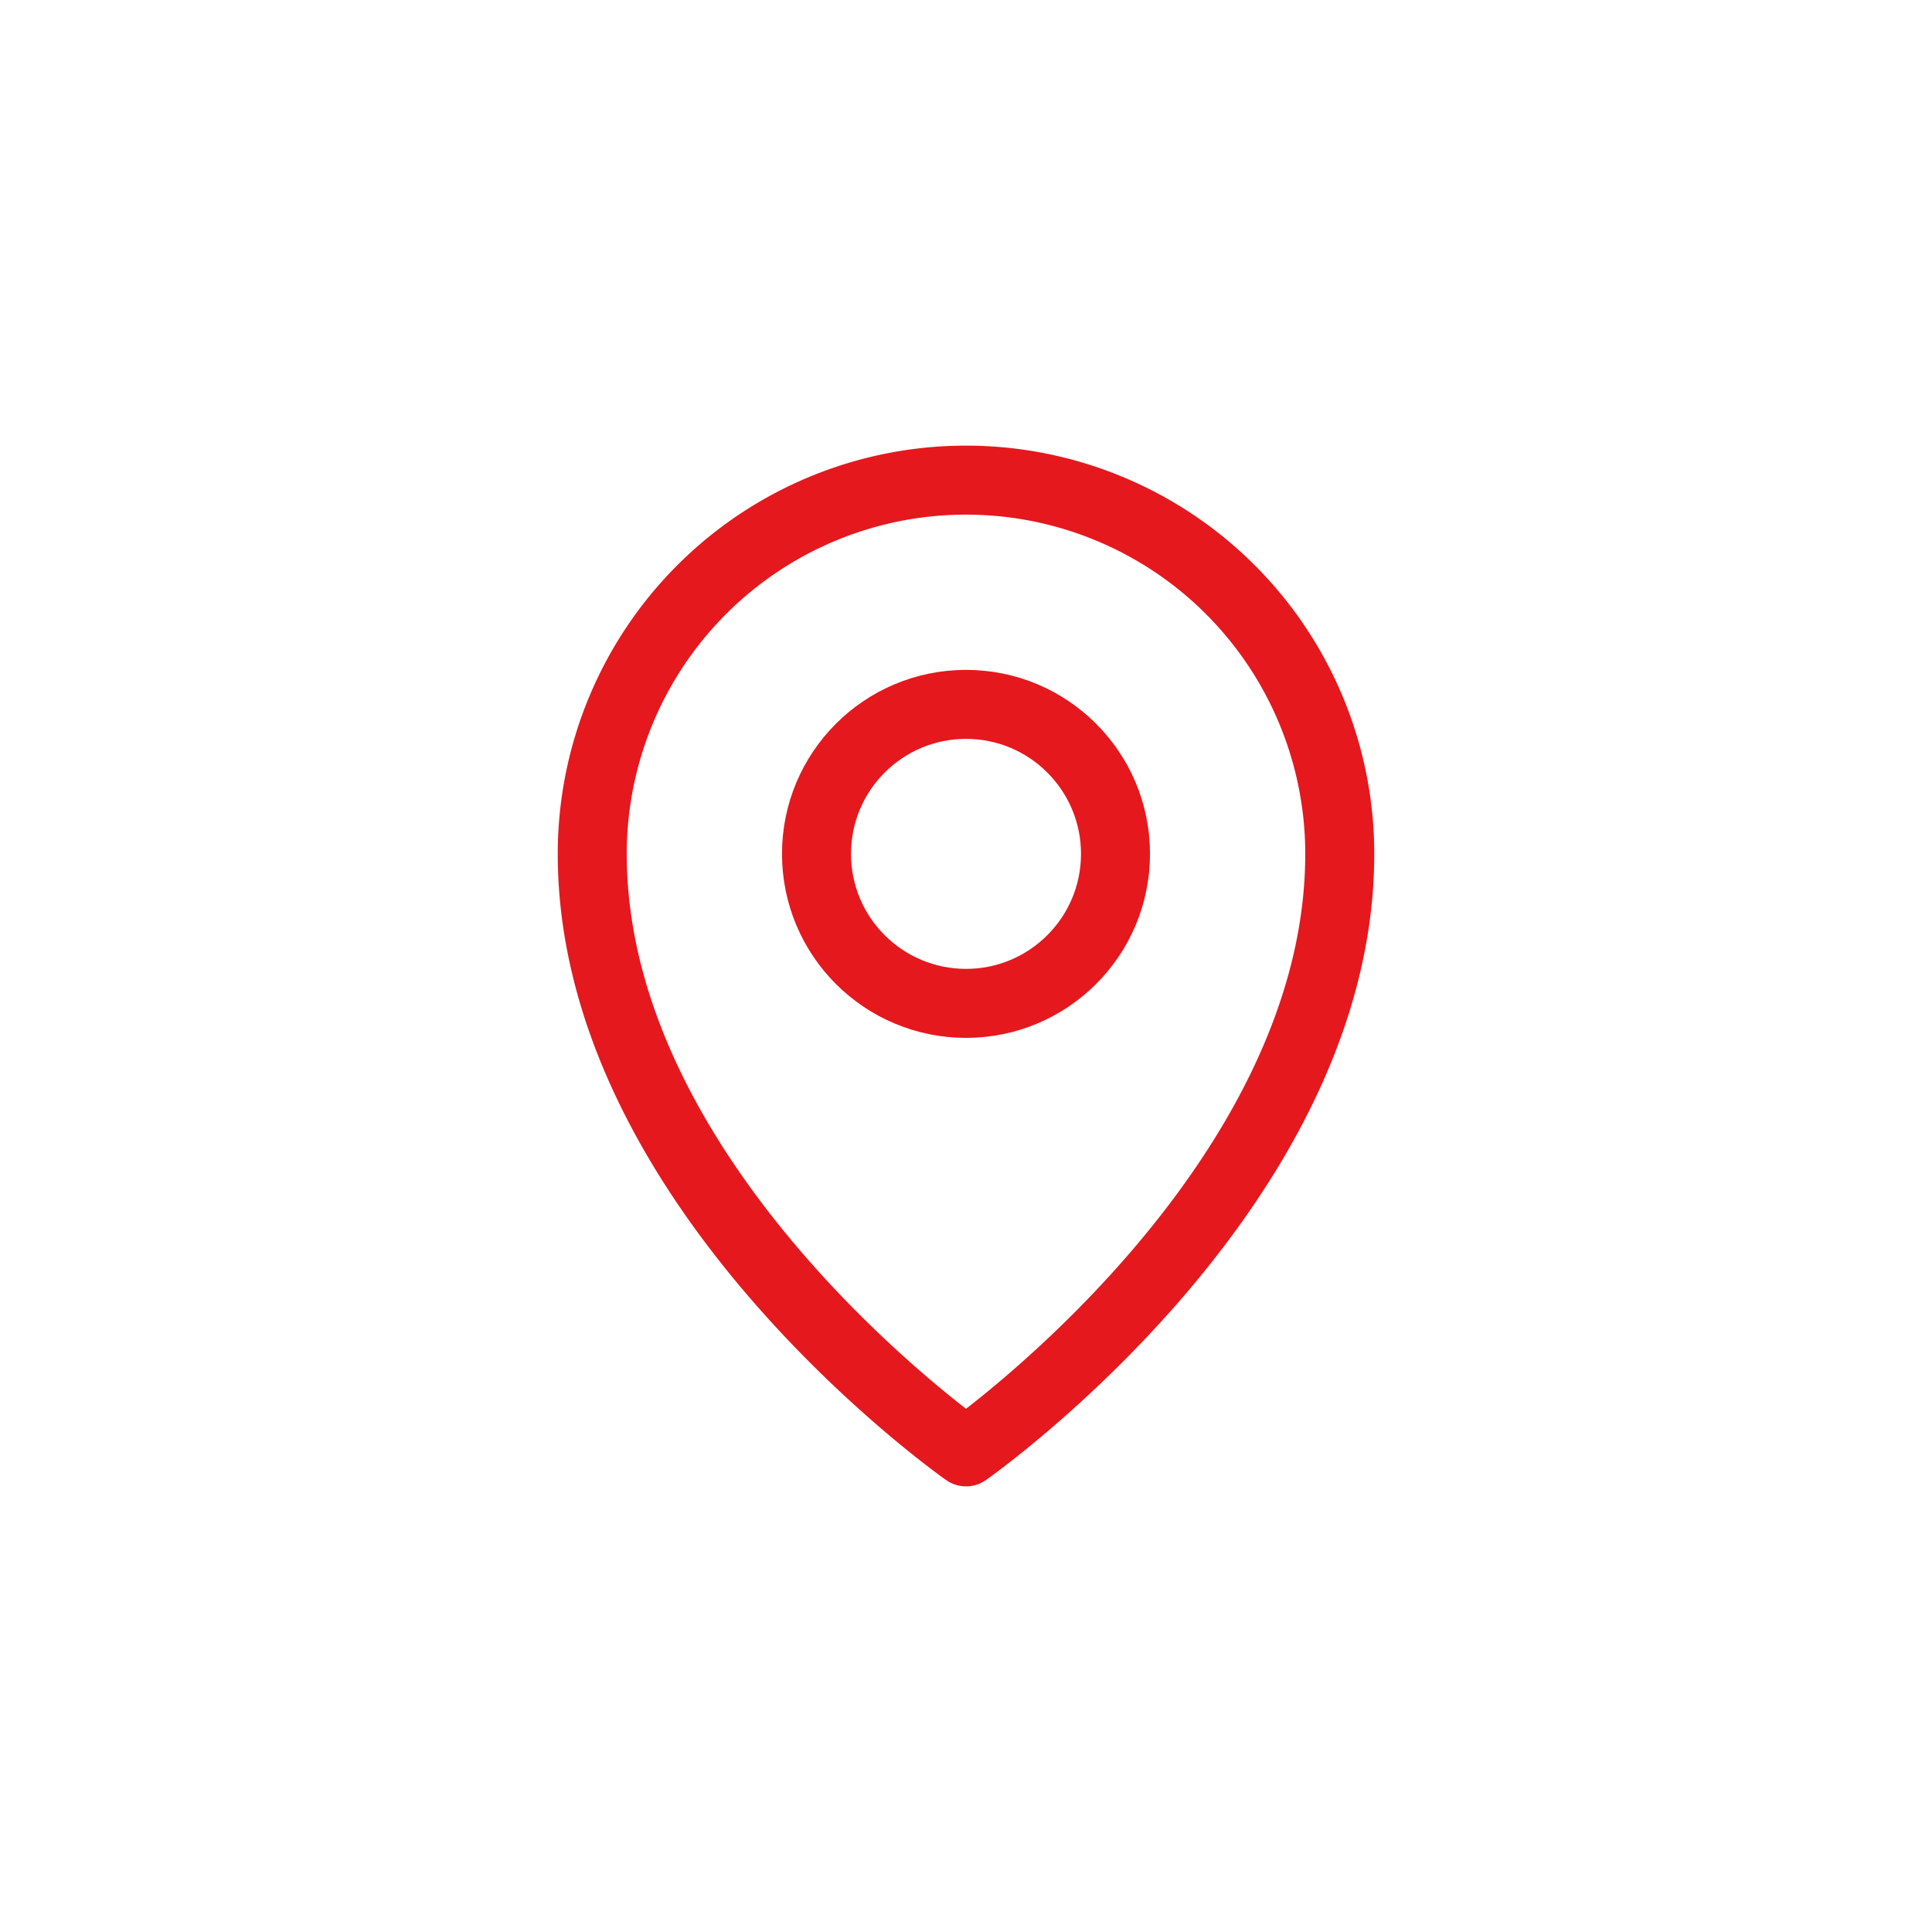 <svg xmlns="http://www.w3.org/2000/svg" xmlns:xlink="http://www.w3.org/1999/xlink" width="84" height="84" viewBox="0 0 84 84"><defs><style>.a{fill:#e5181e;stroke:#d9d9d9;}.b{clip-path:url(#a);}.c,.d{fill:none;}.d{stroke:#e5181e;stroke-linecap:round;stroke-linejoin:round;stroke-width:3px;}</style><clipPath id="a"><rect class="a" width="84" height="84" rx="4" transform="translate(14 4601)"/></clipPath></defs><g class="b" transform="translate(-14 -4601)"><g transform="translate(30 4617)"><rect class="c" width="52" height="52"/><circle class="d" cx="6.5" cy="6.5" r="6.5" transform="translate(19.5 14.625)"/><path class="d" d="M80.5,40.25c0,14.625-16.25,26-16.25,26S48,54.875,48,40.25a16.25,16.25,0,0,1,32.5,0Z" transform="translate(-38.25 -19.125)"/></g></g></svg>